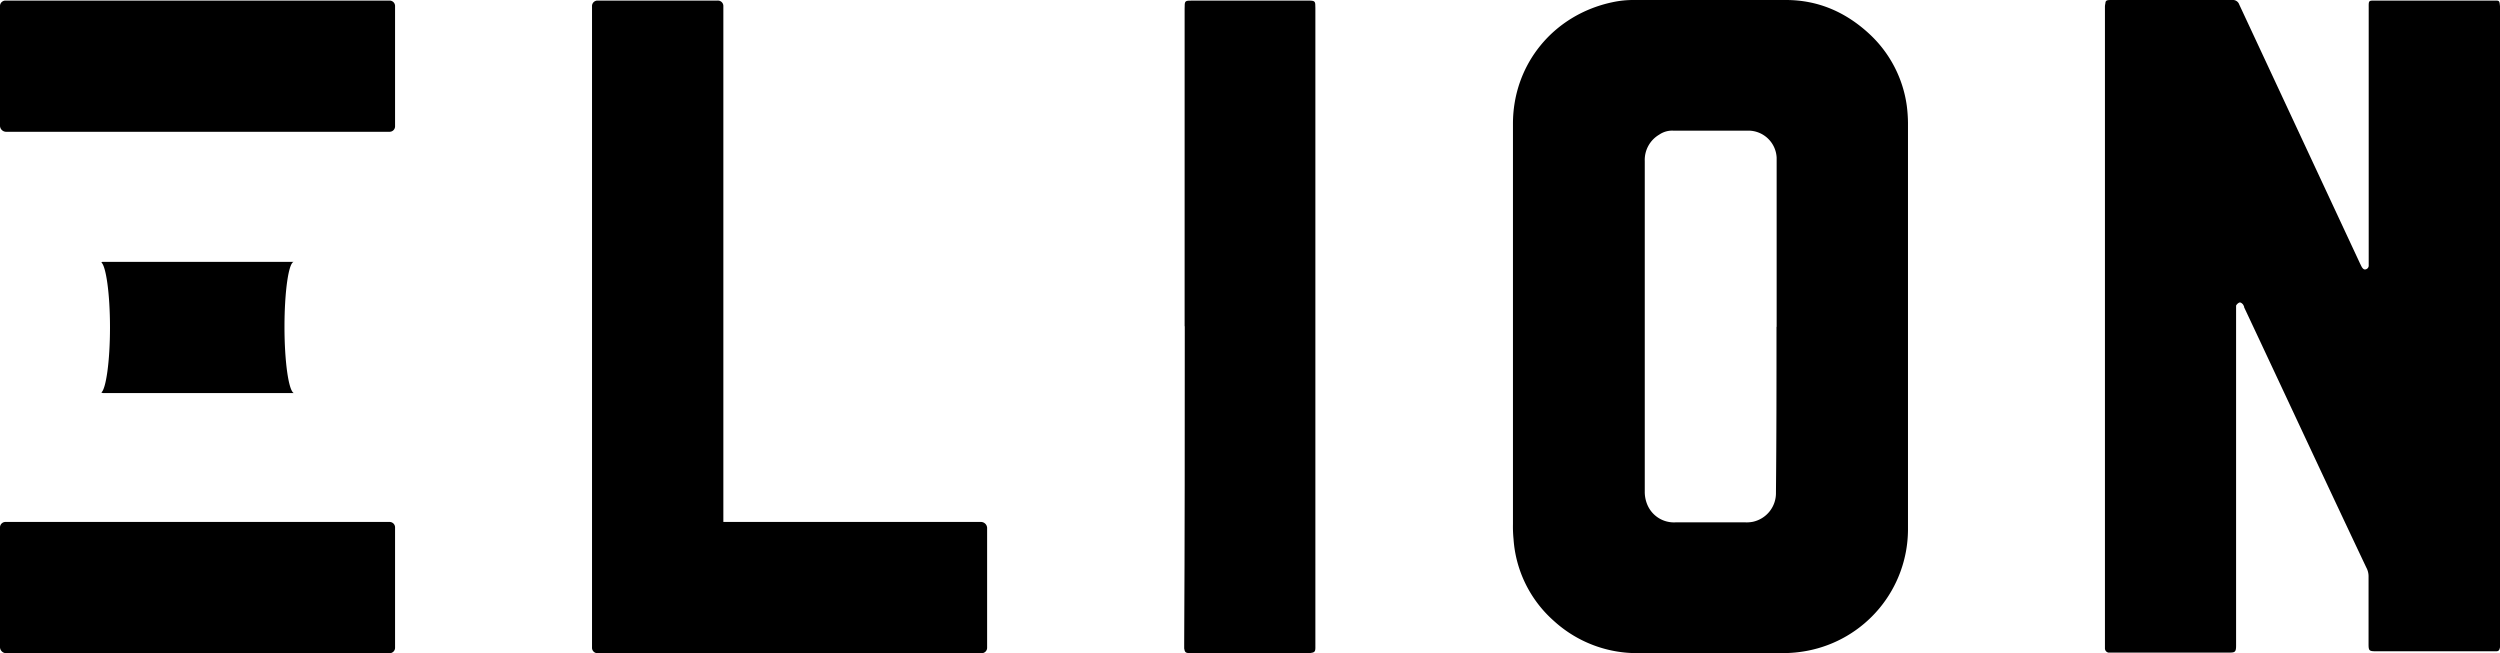 <svg xmlns="http://www.w3.org/2000/svg" viewBox="0 0 683 178.45"><defs><style>.cls-1{fill:#000;}</style></defs><g id="Capa_2" data-name="Capa 2"><g id="Capa_1-2" data-name="Capa 1"><path class="cls-1" d="M681,.16H649.33c-2.36,0-2.2-.16-2.2,2.2V72.48a1.05,1.05,0,0,1-.79,1.1c-.47.16-.79-.16-1.1-.63-.16-.31-.32-.63-.47-.94l-33-70.75A1.84,1.84,0,0,0,609.84,0H577.11c-1.26,0-1.73,0-1.89.63,0,.31-.15.63-.15,1.26v175.3a1.18,1.18,0,0,0,.94,1.1h33c1.57,0,1.89-.16,1.89-1.89V83.49a1.88,1.88,0,0,1,.79-.79c.31-.16.63,0,.94.31l.16.16c.15.32.31.47.31.79,11.17,23.74,22.19,47.48,33.36,71.06a5,5,0,0,1,.63,2.52v18.39c0,1.89.15,2,2.2,2H681.9c.79,0,.94-.32,1.1-1.1V1.73c-.16-1.73-.16-1.57-2-1.57Z"/><path class="cls-1" d="M521.26,89.3v55.5a33.83,33.83,0,0,1-27.54,33,35.55,35.55,0,0,1-6.92.63H447.94a33.7,33.7,0,0,1-23.44-8.81,32.8,32.8,0,0,1-11-22.32,35,35,0,0,1-.16-4.09V33.8c0-16.19,11-29.71,27.07-33.17A27.16,27.16,0,0,1,446.52,0H487.9c8.81,0,16.37,3.3,22.82,9.28a32.81,32.81,0,0,1,10.22,19.65,40.79,40.79,0,0,1,.32,4.56V89.3Zm-35.88,0V43.08a7.75,7.75,0,0,0-7.7-7.39H457.06a6.24,6.24,0,0,0-3.77,1.1A8,8,0,0,0,449.35,44v90.25a9,9,0,0,0,.63,3.46,7.87,7.87,0,0,0,7.71,5h19.2a8.78,8.78,0,0,0,2-.16,8,8,0,0,0,6.3-8c.15-15.09.15-30.18.15-45.28Z"/><path class="cls-1" d="M323.64,89.15V2.36c0-2.2,0-2.2,2.2-2.2h31.47c2.05,0,2.05.15,2.05,2V177c0,1.1-.32,1.26-1.42,1.42h-33c-1.1,0-1.26-.32-1.42-1.26v-1.26c.16-28.93.16-57.86.16-86.78Z"/><path class="cls-1" d="M77.72,89.3c0-9.59,1.11-17.45,2.52-17.76H28.16a.6.6,0,0,0-.47.15c1.26,1,2.36,8.49,2.36,17.77s-1.1,16.82-2.36,17.77a1,1,0,0,0,.63.15H80.24c-1.41-.78-2.52-8.64-2.52-18.08Z"/><path class="cls-1" d="M1.57,178.45H106.36a1.49,1.49,0,0,0,1.57-1.57V144.17a1.49,1.49,0,0,0-1.57-1.57H1.57A1.49,1.49,0,0,0,0,144.17v32.71a1.7,1.7,0,0,0,1.57,1.57Z"/><path class="cls-1" d="M1.57,36H106.36a1.49,1.49,0,0,0,1.57-1.57V1.73A1.49,1.49,0,0,0,106.36.16H1.57A1.49,1.49,0,0,0,0,1.73v32.7A1.69,1.69,0,0,0,1.57,36Z"/><path class="cls-1" d="M268.1,142.6H197.62V1.73A1.49,1.49,0,0,0,196,.16H163.32a1.49,1.49,0,0,0-1.58,1.57V176.88a1.49,1.49,0,0,0,1.58,1.57H268.1a1.49,1.49,0,0,0,1.58-1.57V144.17a1.7,1.7,0,0,0-1.58-1.57Z"/></g></g></svg>